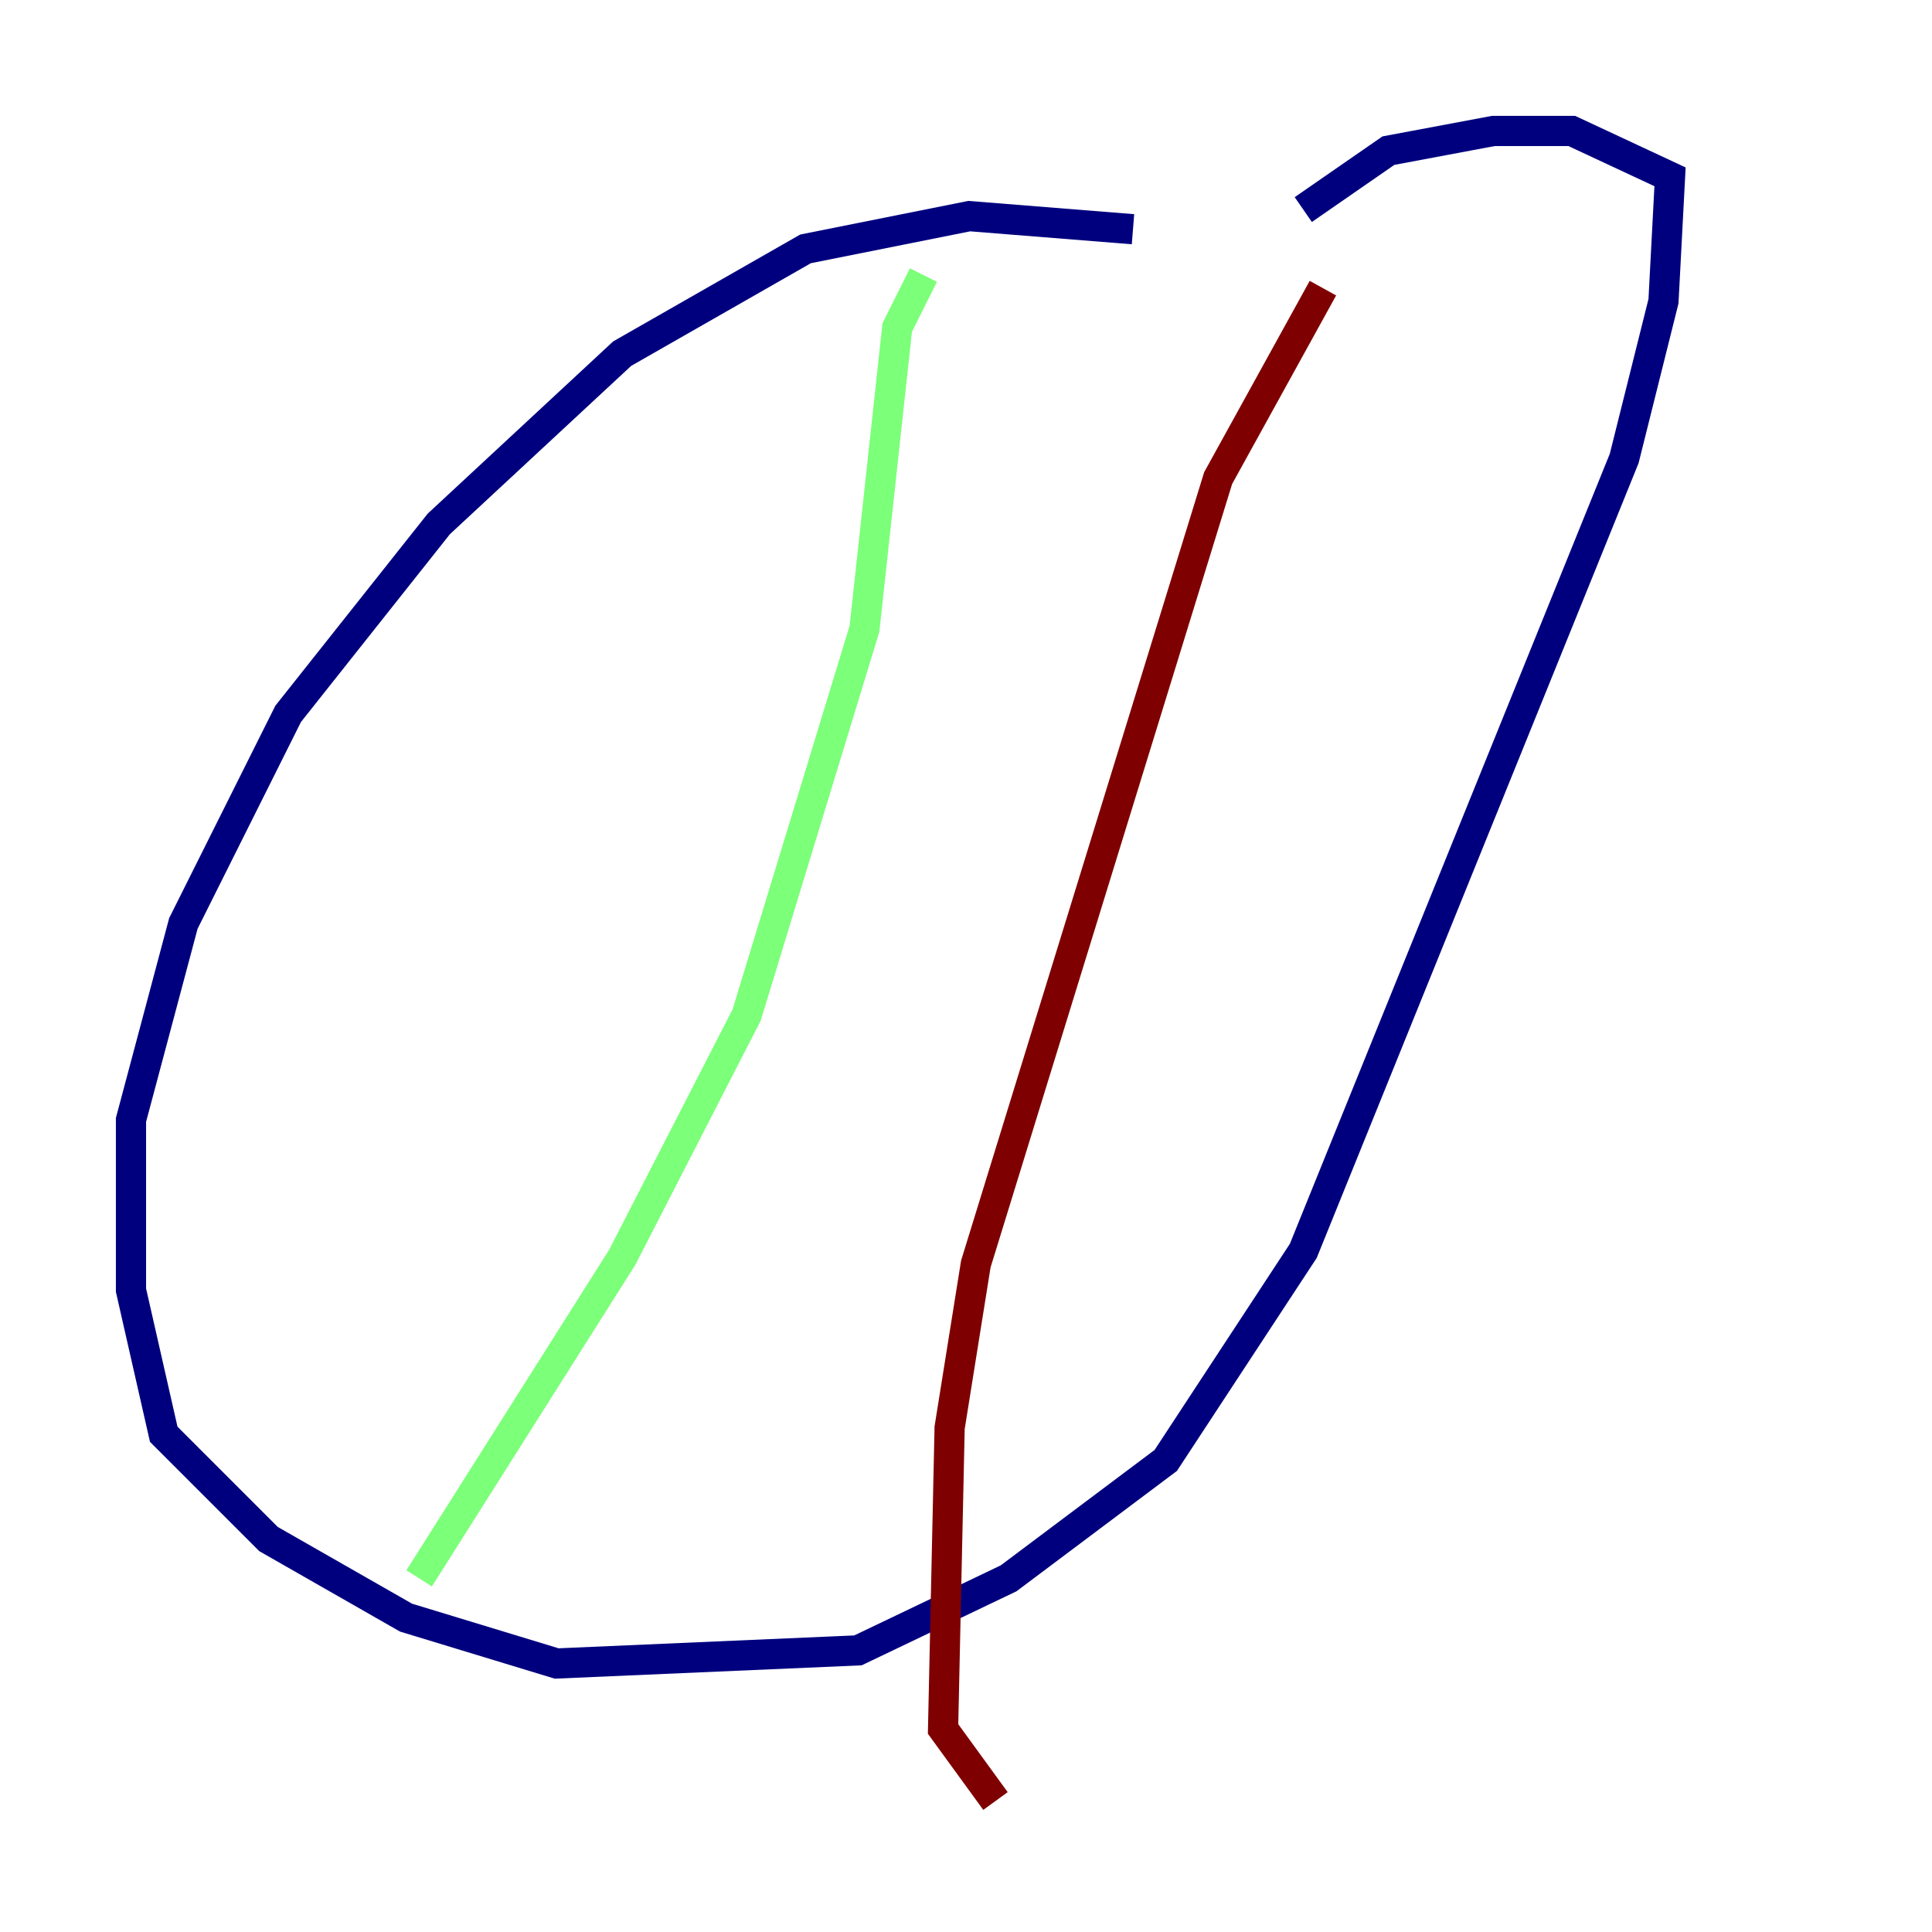 <?xml version="1.0" encoding="utf-8" ?>
<svg baseProfile="tiny" height="128" version="1.2" viewBox="0,0,128,128" width="128" xmlns="http://www.w3.org/2000/svg" xmlns:ev="http://www.w3.org/2001/xml-events" xmlns:xlink="http://www.w3.org/1999/xlink"><defs /><polyline fill="none" points="75.064,15.186 64.217,14.319 53.37,16.488 41.22,23.43 29.071,34.712 19.091,47.295 12.149,61.18 8.678,74.197 8.678,85.478 10.848,95.024 17.79,101.966 26.902,107.173 36.881,110.21 56.841,109.342 66.82,104.57 77.234,96.759 86.346,82.875 107.607,30.373 110.21,19.959 110.644,11.715 104.136,8.678 98.929,8.678 91.986,9.98 86.346,13.885" stroke="#00007f" stroke-width="2" /><polyline fill="none" points="61.18,18.224 59.444,21.695 57.275,41.654 49.464,67.254 41.22,83.308 27.77,104.57" stroke="#7cff79" stroke-width="2" /><polyline fill="none" points="87.647,19.091 80.705,31.675 64.651,83.742 62.915,94.59 62.481,114.549 65.953,119.322" stroke="#7f0000" stroke-width="2" /></svg>
